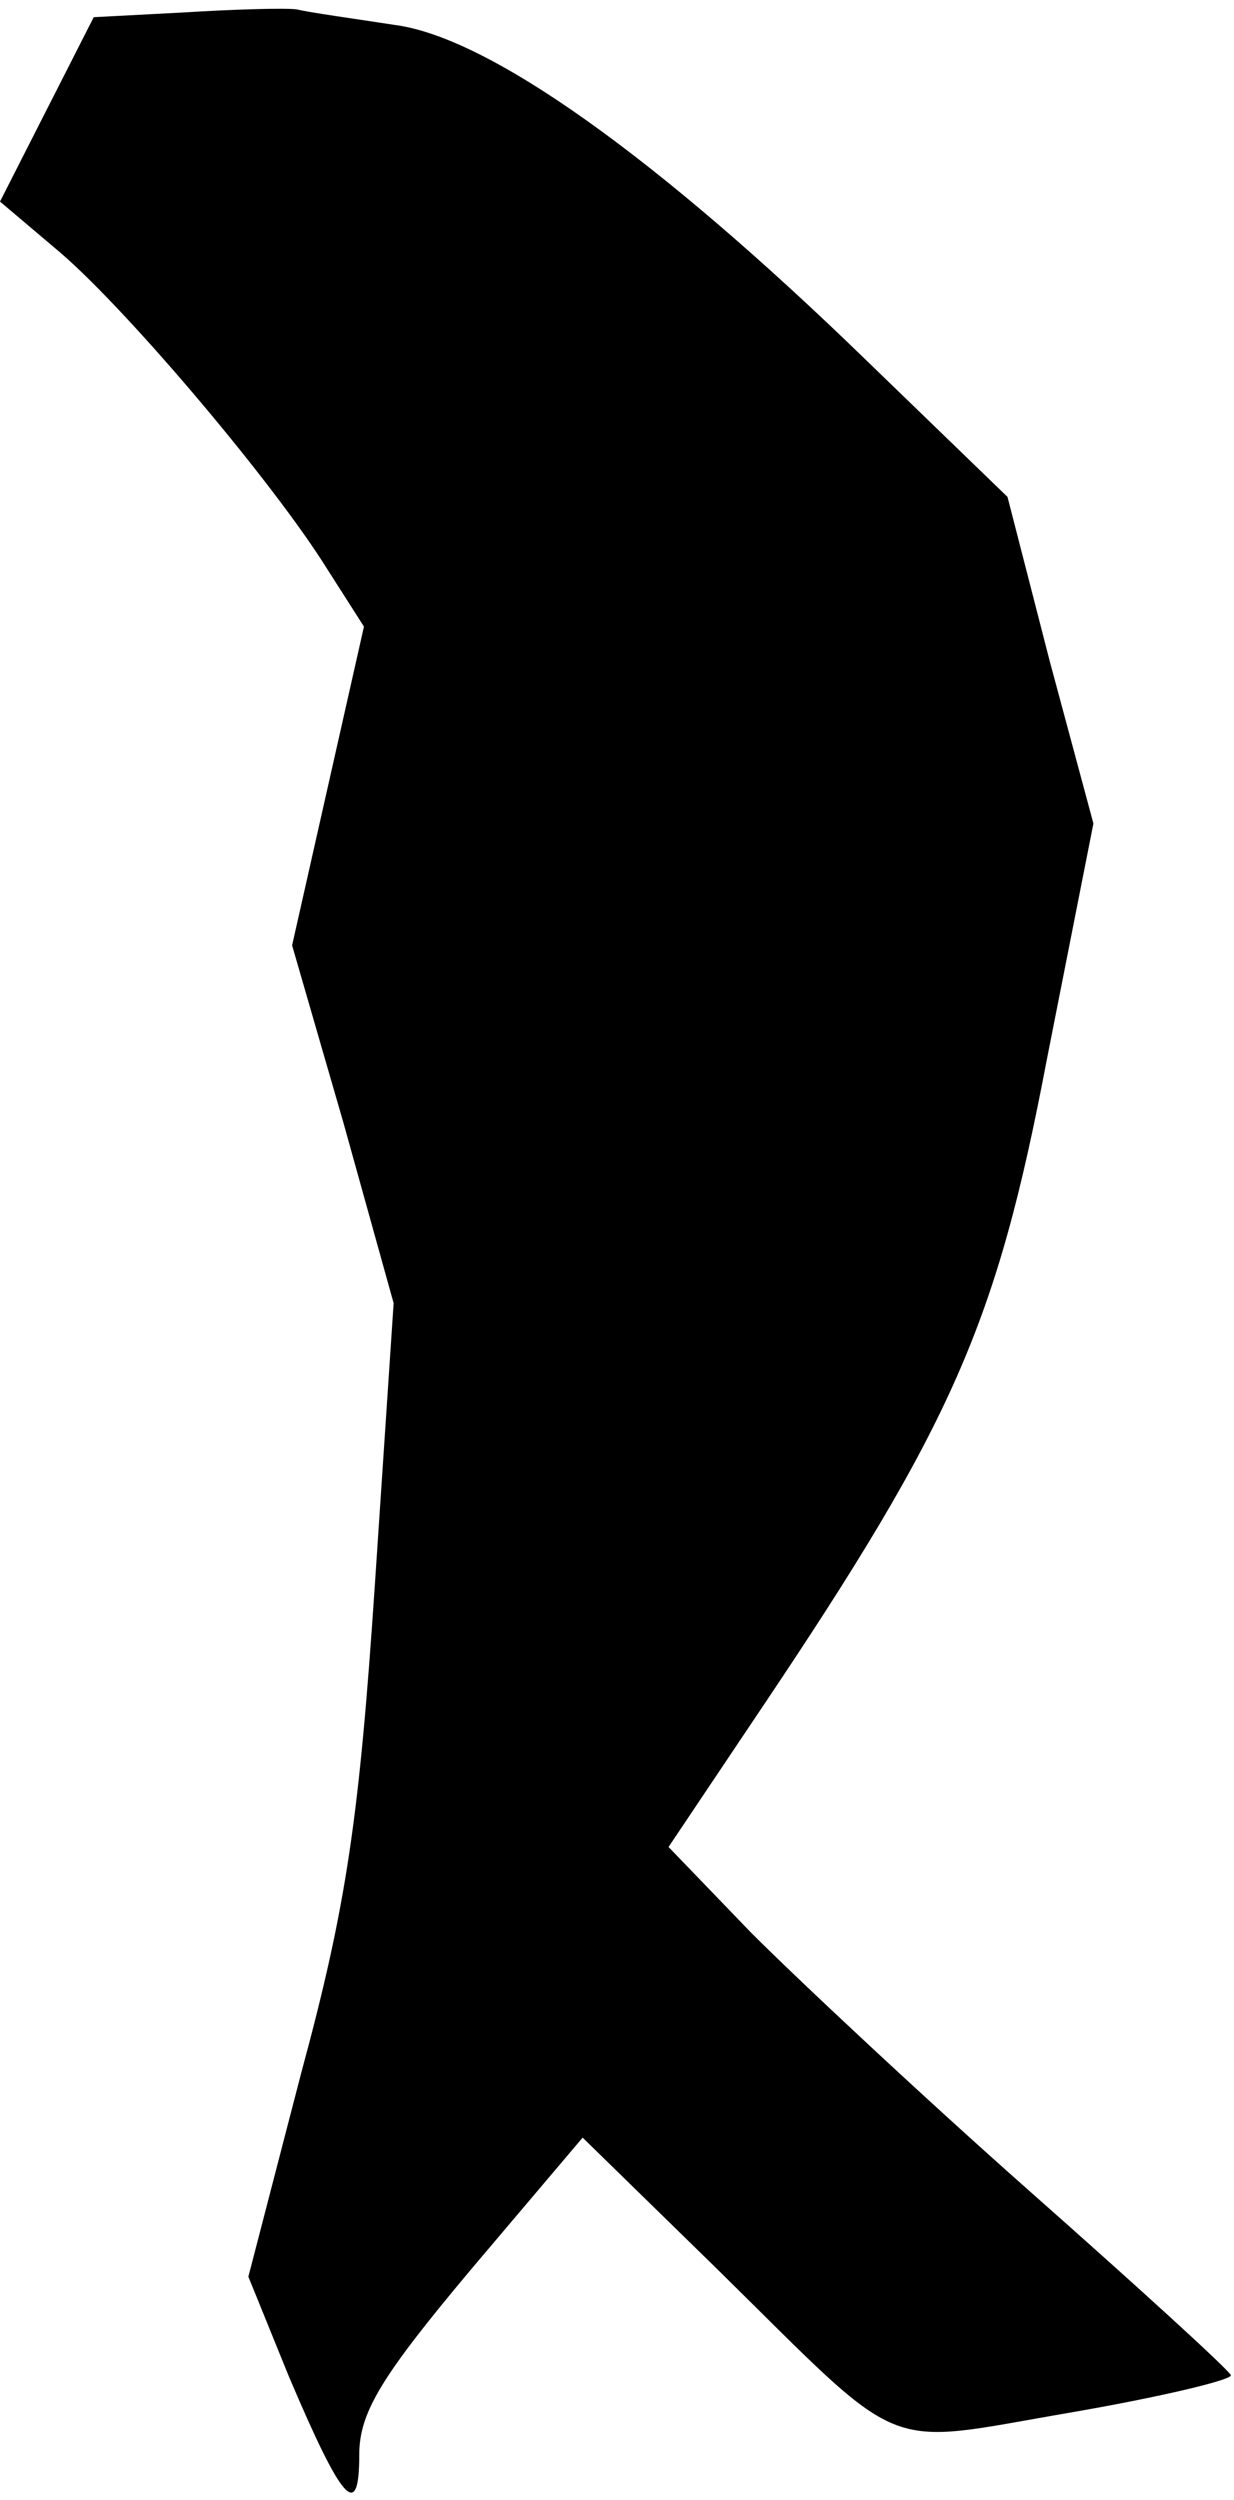 <?xml version="1.0" standalone="no"?>
<!DOCTYPE svg PUBLIC "-//W3C//DTD SVG 20010904//EN"
 "http://www.w3.org/TR/2001/REC-SVG-20010904/DTD/svg10.dtd">
<svg version="1.0" xmlns="http://www.w3.org/2000/svg"
 width="79pt" height="160pt" viewBox="0 0 79 160"
 preserveAspectRatio="xMidYMid meet">
<g transform="translate(0,160) scale(0.1,-0.1)"
fill="#000000" stroke="none">
<path fill="#000000" stroke="none" d="M117 1592 l-57 -3 -30 -59 -30 -59 39
-33 c44 -38 137 -148 171 -203 l23 -36 -23 -102 -23 -102 33 -114 32 -115 -12
-180 c-10 -149 -18 -205 -47 -312 l-34 -131 26 -64 c34 -80 45 -93 45 -50 0
27 14 50 71 118 l72 85 86 -84 c123 -121 103 -113 226 -92 58 10 104 21 103
24 -2 4 -59 56 -128 117 -69 61 -149 136 -179 166 l-53 55 59 88 c123 183 151
247 183 415 l30 152 -28 104 -27 105 -91 88 c-134 130 -241 206 -301 214 -26
4 -55 8 -63 10 -8 1 -41 0 -73 -2z"/>
</g>
</svg>
